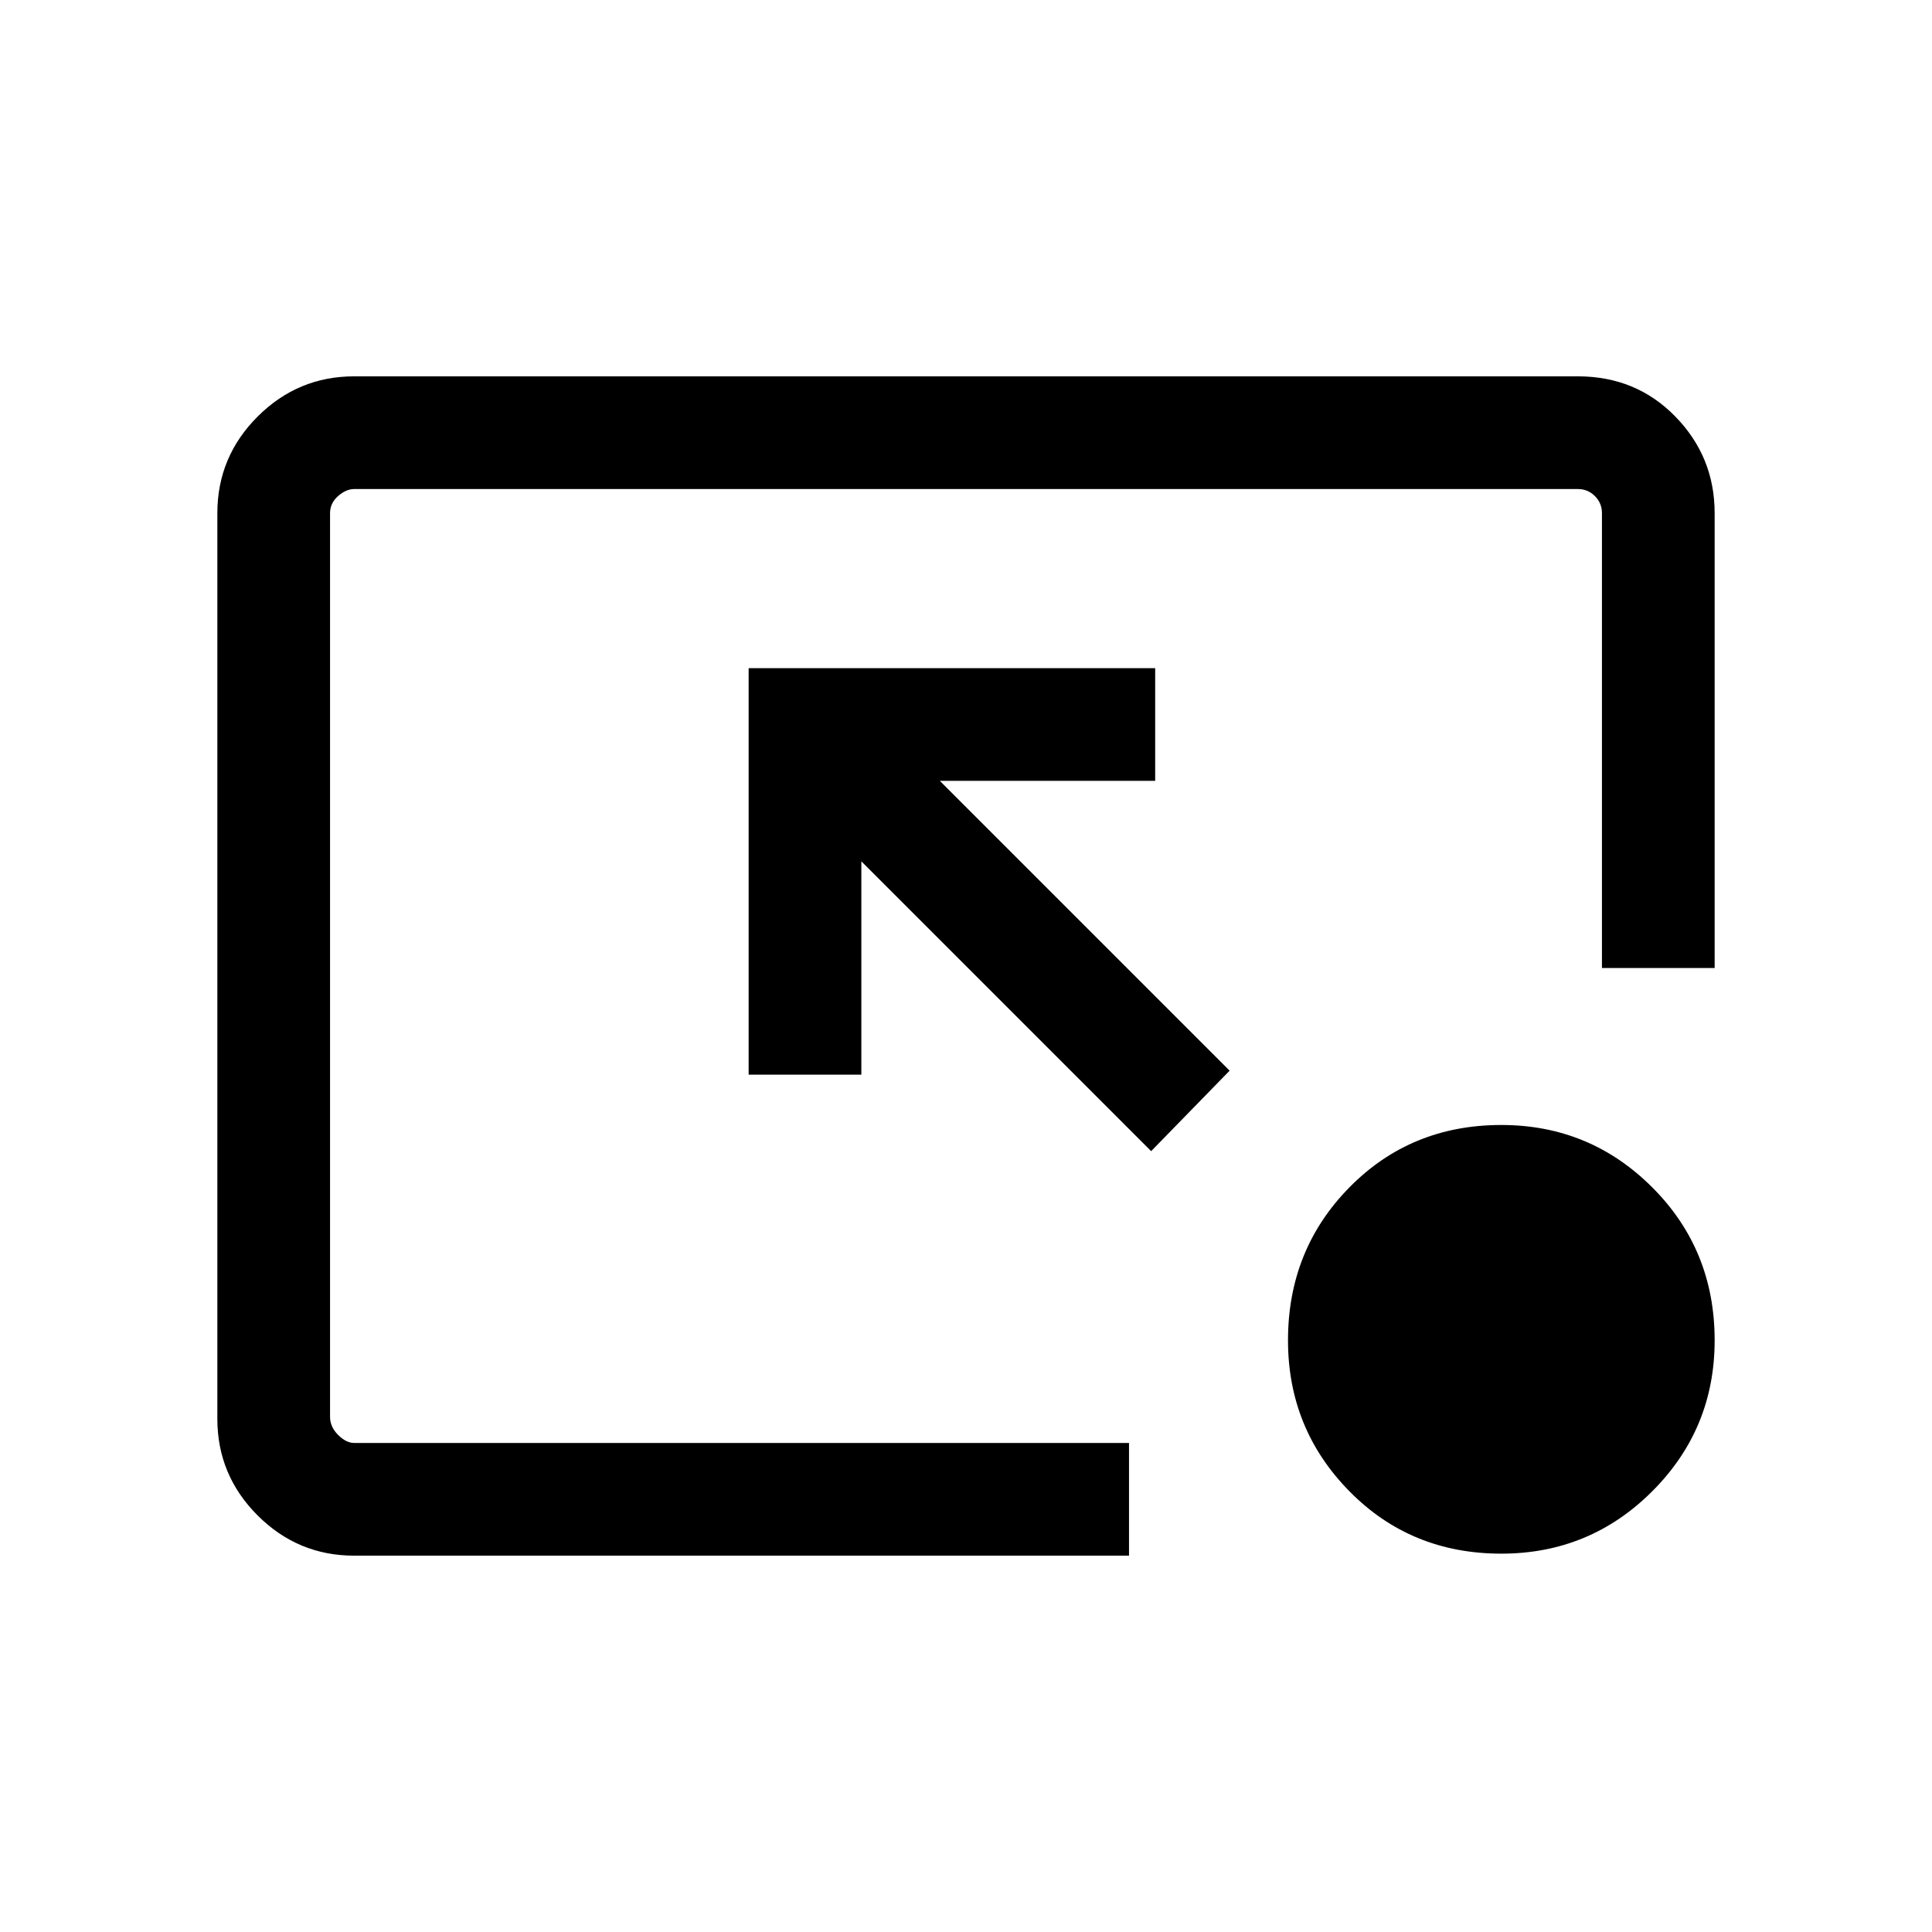 <svg xmlns="http://www.w3.org/2000/svg" height="24" width="24"><path d="M14.3 14.3 10.7 10.7V13.35H9.3V8.3H14.35V9.7H11.675L15.275 13.3ZM18.65 19.3Q17.525 19.3 16.763 18.525Q16 17.75 16 16.65Q16 15.525 16.763 14.75Q17.525 13.975 18.65 13.975Q19.75 13.975 20.525 14.75Q21.3 15.525 21.3 16.65Q21.3 17.75 20.525 18.525Q19.75 19.3 18.65 19.3ZM4.4 19.325Q3.7 19.325 3.2 18.825Q2.7 18.325 2.7 17.625V6.375Q2.7 5.675 3.2 5.175Q3.7 4.675 4.4 4.675H19.6Q20.325 4.675 20.812 5.175Q21.3 5.675 21.3 6.375V12.025H19.9V6.375Q19.9 6.25 19.812 6.162Q19.725 6.075 19.6 6.075H4.4Q4.3 6.075 4.2 6.162Q4.1 6.25 4.1 6.375V17.6Q4.1 17.725 4.2 17.825Q4.3 17.925 4.4 17.925H14.025V19.325Z"/></svg>